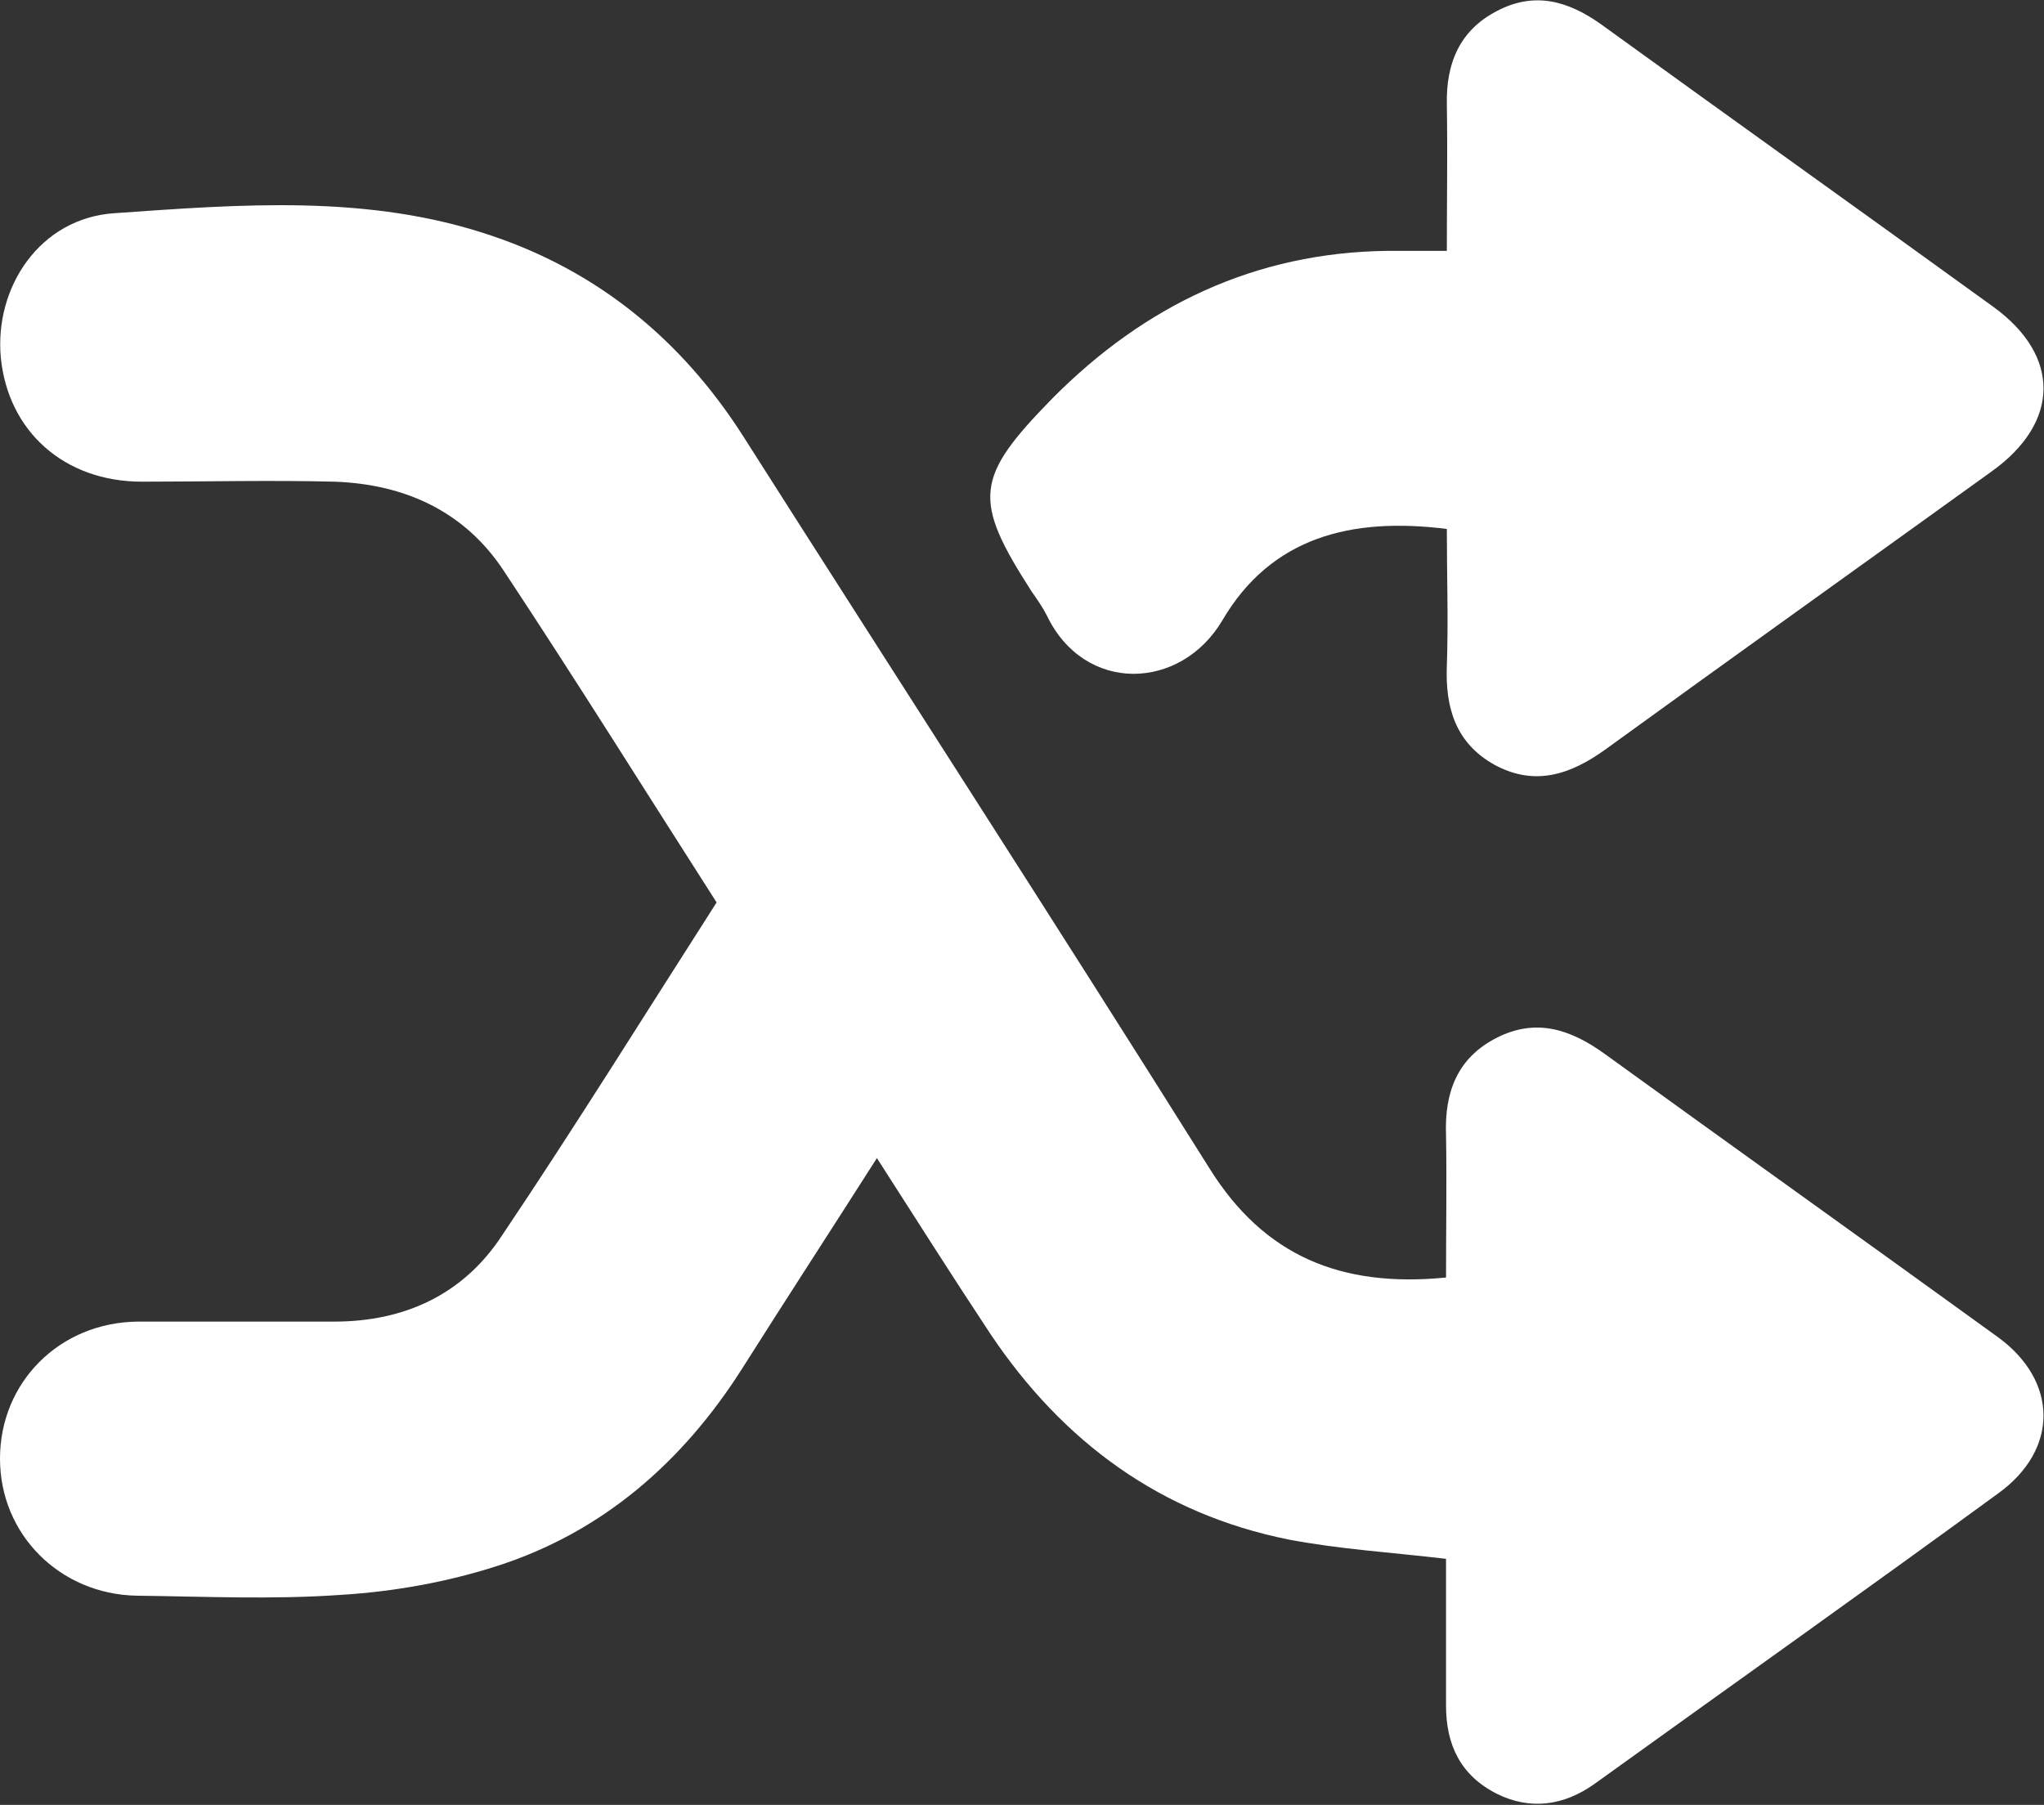 <?xml version="1.0" encoding="UTF-8"?>
<svg id="Layer_1" data-name="Layer 1" xmlns="http://www.w3.org/2000/svg" version="1.1" viewBox="0 0 255 225.2">
  <rect x="0" y="0" width="255" height="225.2" fill="#333333" stroke="none"/>
  <defs>
    <style>
      .cls-1 {
        fill: #fff;
        stroke-width: 0px;
      }
    </style>
  </defs>
  <path class="cls-1" d="M89.4,112.6c-8.9-13.9-17.5-27.7-26.5-41.3-4.9-7.5-12.4-10.9-21.2-11.2-8-.2-16,0-24,0-9.7,0-16.7-6.3-17.6-15.5-.8-8.8,4.9-17.4,14.2-18,15.7-1.1,31.7-2.4,47,2.8,13.4,4.5,23.8,13.1,31.4,25,19.4,30.5,39,60.8,58.2,91.4,6.8,10.9,16.4,14.9,29.5,13.6,0-6,.1-11.9,0-17.8-.2-5.3,1.4-9.6,6.3-12.1,4.9-2.5,9.2-1.1,13.5,2,16.3,11.8,32.7,23.5,49,35.3,7.6,5.5,7.7,14.1,0,19.6-16.7,12.2-33.5,24.1-50.3,36.2-3.8,2.7-8,3.3-12.2,1.2-4.5-2.3-6.3-6.1-6.3-11,0-6.1,0-12.3,0-18.3-6.8-.8-13.3-1.2-19.6-2.4-16-3.2-28.2-12.2-37.2-25.6-4.7-7.1-9.2-14.2-14.2-22-5.8,9.1-11.4,17.7-16.9,26.4-7.4,11.6-17.4,20.3-30.5,24.5-6.2,2-12.9,3.2-19.5,3.6-8.5.6-17,.2-25.5.1C7.5,198.9,0,191.5,0,182c0-9.5,7.4-17,17.2-17.1,8.2,0,16.3,0,24.5,0,8.8,0,16.1-3.4,20.9-10.7,9.2-13.7,17.9-27.7,26.8-41.6Z"/>
  <path class="cls-1" d="M180.5,31.5c0-6.5.1-12.5,0-18.5-.1-5.1,1.6-9.2,6.2-11.6,4.7-2.5,8.9-1.3,13,1.6,16.3,11.8,32.7,23.5,49,35.3,8.4,6.1,8.3,14.4-.2,20.5-16.1,11.6-32.2,23.1-48.2,34.7-4.3,3.1-8.8,4.7-13.9,1.9-4.8-2.7-6.1-7.1-5.9-12.3.2-5.6,0-11.3,0-17.1-11.9-1.5-21.9,1-28,11.4-5.2,8.8-17.2,9.2-21.9-.6-.5-1-1.2-2-1.9-3-7.4-11.5-7.1-14.2,2.6-24.1,11.5-11.6,25.3-18.2,41.8-18.4,2.3,0,4.6,0,7.4,0Z"/>
</svg>